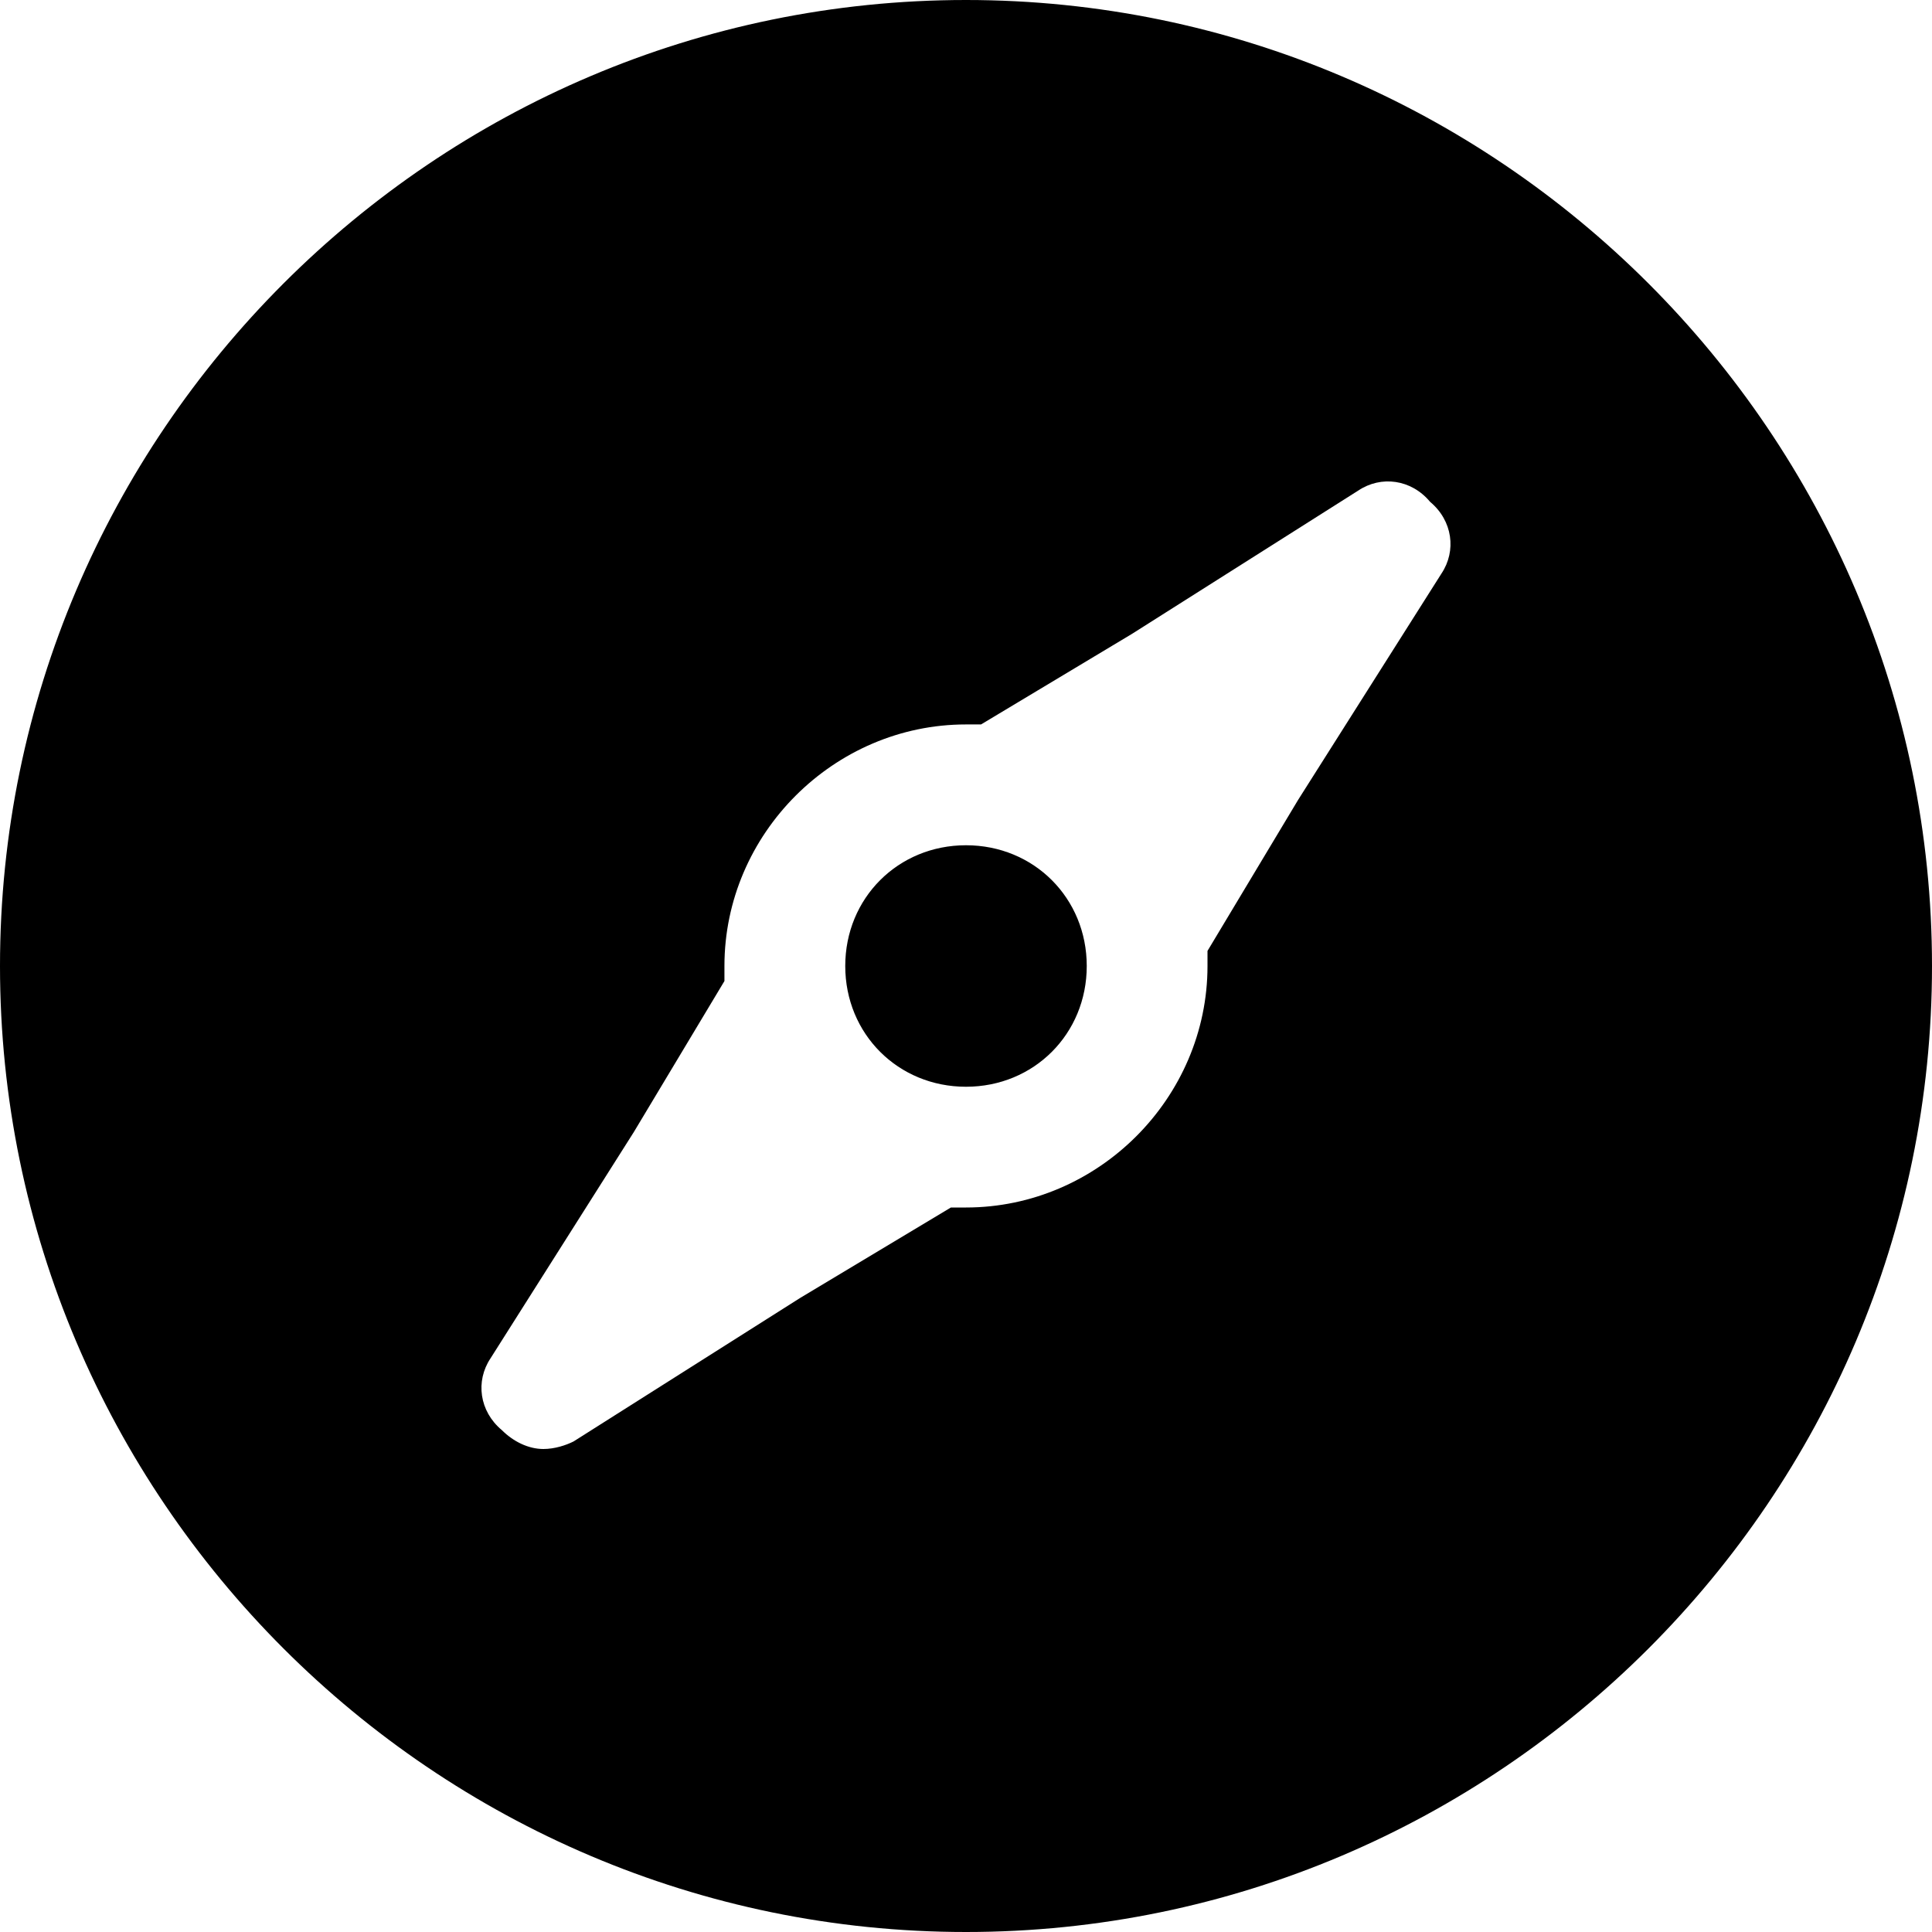 <?xml version="1.0" encoding="utf-8"?>
<!DOCTYPE svg PUBLIC "-//W3C//DTD SVG 1.1//EN" "http://www.w3.org/Graphics/SVG/1.1/DTD/svg11.dtd">
<svg version="1.1" xmlns="http://www.w3.org/2000/svg" xmlns:xlink="http://www.w3.org/1999/xlink" width="32" height="32" viewBox="0 0 32 32">
<path d="M16 0c-8.813 0-16 7.188-16 16s7.188 16 16 16c8.813 0 16-7.188 16-16s-7.188-16-16-16zM23.875 9.5l-2.375 3.75-1.5 2.5c0 0.063 0 0.188 0 0.25 0 2.188-1.813 4-4 4-0.063 0-0.188 0-0.25 0l-2.5 1.5-3.75 2.375c-0.125 0.063-0.313 0.125-0.5 0.125-0.25 0-0.5-0.125-0.688-0.313-0.375-0.313-0.438-0.813-0.188-1.188l2.375-3.75 1.5-2.5c0-0.063 0-0.188 0-0.25 0-2.188 1.813-4 4-4 0.063 0 0.188 0 0.25 0l2.5-1.5 3.75-2.375c0.375-0.25 0.875-0.188 1.188 0.188 0.375 0.313 0.438 0.813 0.188 1.188zM14 16c0 1.125 0.875 2 2 2s2-0.875 2-2c0-1.125-0.875-2-2-2s-2 0.875-2 2z"></path>
</svg>
